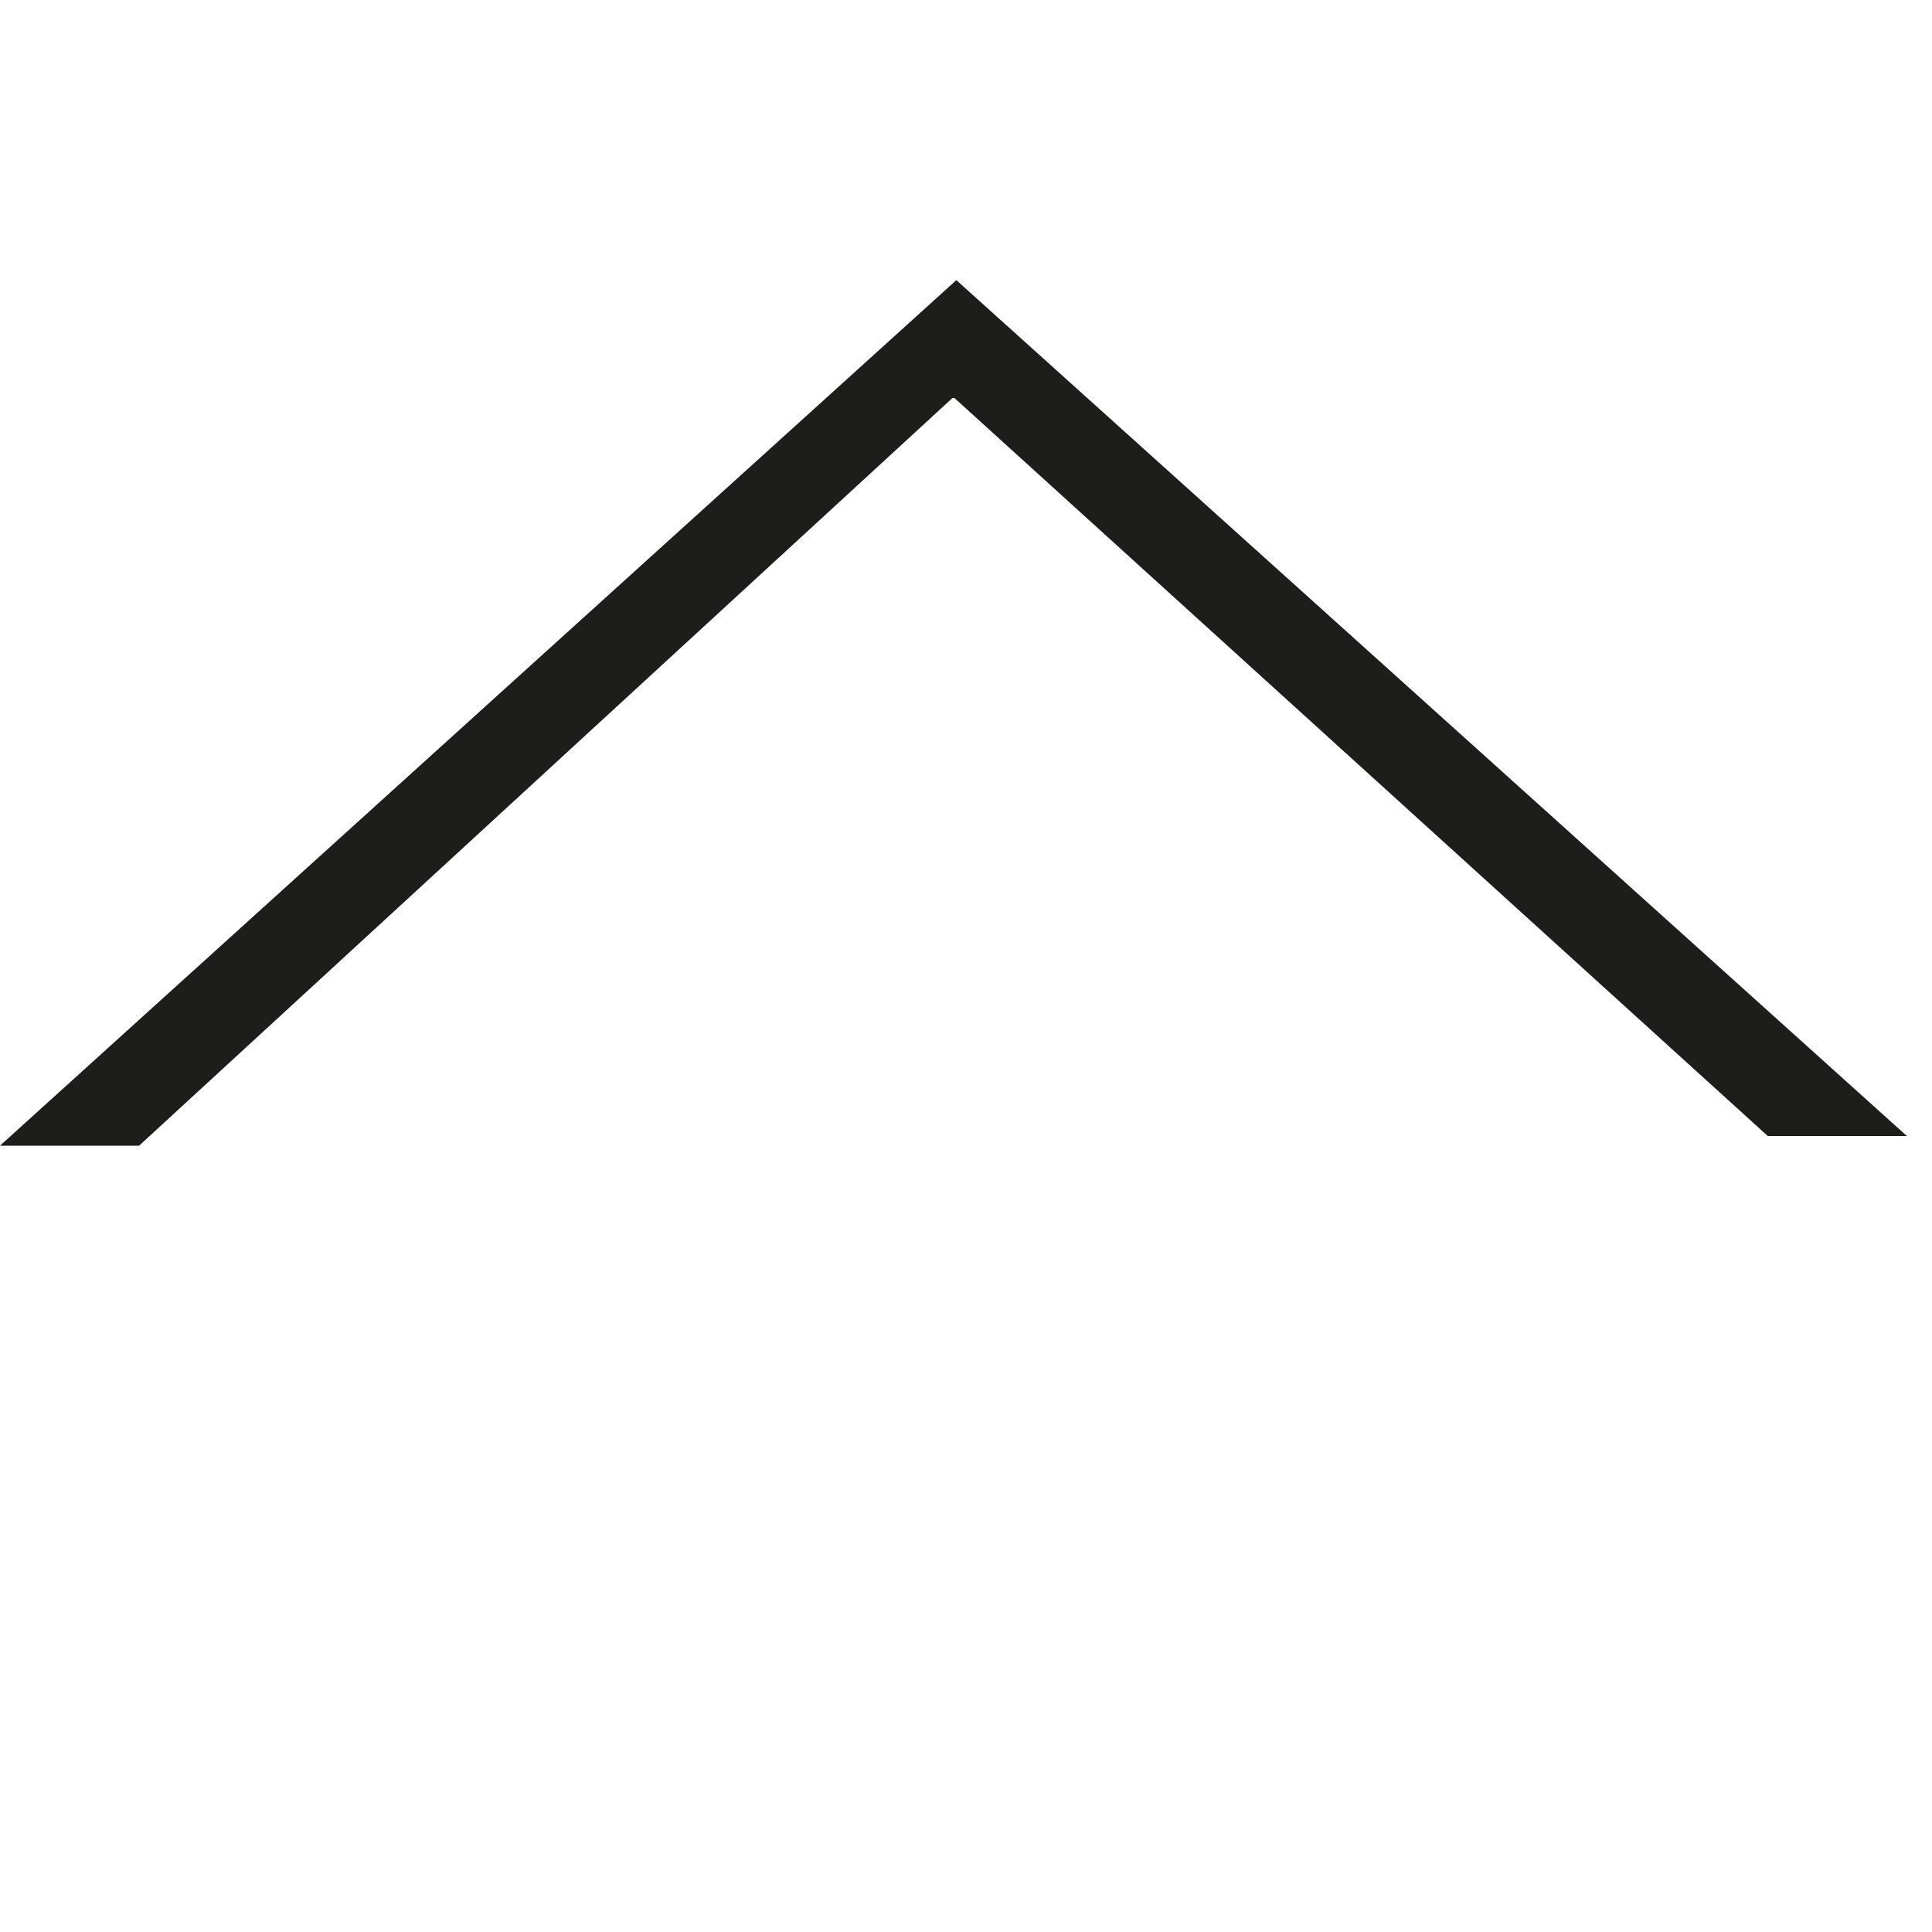 <?xml version="1.0" encoding="utf-8"?>
<!-- Generator: Adobe Illustrator 18.1.1, SVG Export Plug-In . SVG Version: 6.00 Build 0)  -->
<svg version="1.1" id="Layer_1" xmlns="http://www.w3.org/2000/svg" xmlns:xlink="http://www.w3.org/1999/xlink" x="0px" y="0px"
	 viewBox="0 0 100 100" enable-background="new 0 0 100 100" xml:space="preserve">
<path fill="#1D1D1B" d="M91.5,58.8h7.2L49.5,14.5l0,0L0,59.3h7.2l42.1-38.7l0.1,0L91.5,58.8z M50.4,19.2l-1.1,0.8l2,0L50.4,19.2z"/>
</svg>

